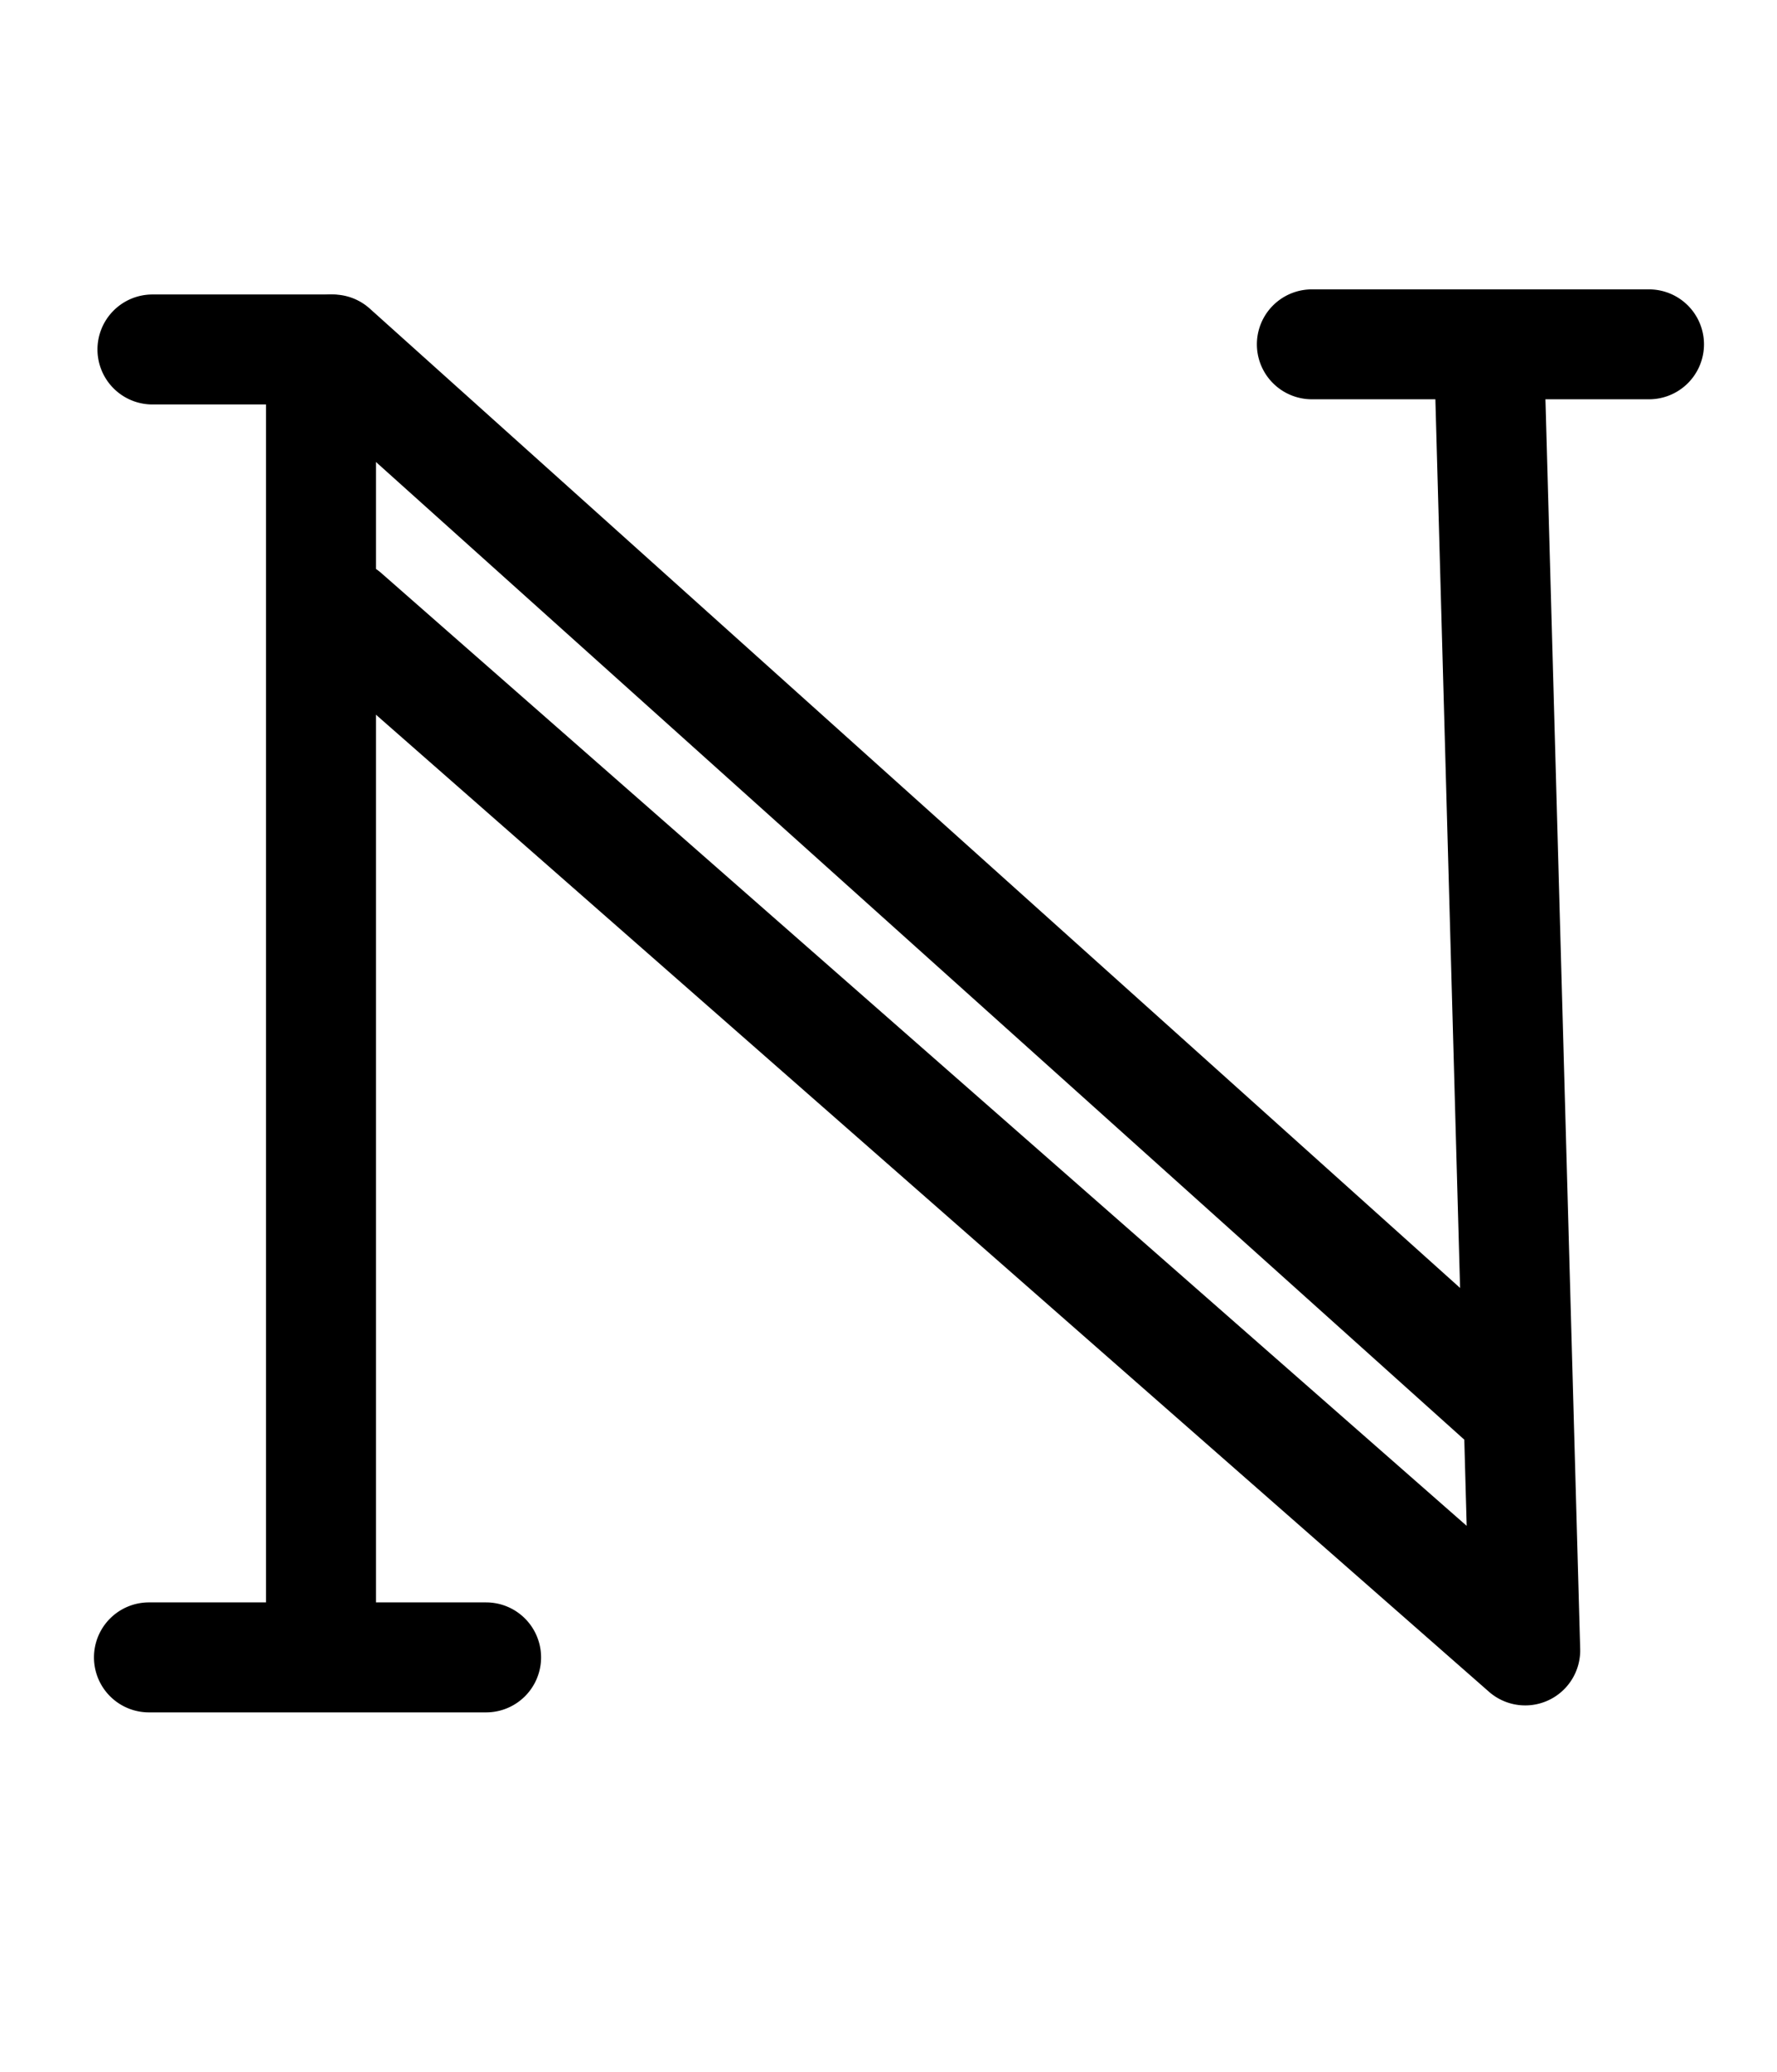 <?xml version="1.0" encoding="UTF-8" standalone="no"?>
<!-- Created with Inkscape (http://www.inkscape.org/) -->

<svg
   width="45.611mm"
   height="53.168mm"
   viewBox="0 0 45.611 53.168"
   version="1.1"
   id="svg69450"
   inkscape:version="1.2.1 (9c6d41e410, 2022-07-14)"
   sodipodi:docname="ℕ.svg"
   xmlns:inkscape="http://www.inkscape.org/namespaces/inkscape"
   xmlns:sodipodi="http://sodipodi.sourceforge.net/DTD/sodipodi-0.dtd"
   xmlns="http://www.w3.org/2000/svg"
   xmlns:svg="http://www.w3.org/2000/svg">
  <sodipodi:namedview
     id="namedview69452"
     pagecolor="#ffffff"
     bordercolor="#000000"
     borderopacity="0.25"
     inkscape:showpageshadow="2"
     inkscape:pageopacity="0.0"
     inkscape:pagecheckerboard="0"
     inkscape:deskcolor="#d1d1d1"
     inkscape:document-units="mm"
     showgrid="false"
     inkscape:zoom="2.3192099"
     inkscape:cx="97.446979"
     inkscape:cy="118.79045"
     inkscape:window-width="1920"
     inkscape:window-height="1001"
     inkscape:window-x="-9"
     inkscape:window-y="-9"
     inkscape:window-maximized="1"
     inkscape:current-layer="layer1" />
  <defs
     id="defs69447" />
  <g
     inkscape:label="Capa 1"
     inkscape:groupmode="layer"
     id="layer1"
     transform="translate(-201.268,-133.098)"
     style="display:inline">
    <path
       style="color:#000000;fill:#000000;stroke-linecap:round;stroke-linejoin:round"
       d="m 209.508,140.963 a 1.411,1.411 0 0 0 -1.412,1.41 v 33.072 a 1.411,1.411 0 0 0 1.412,1.41 1.411,1.411 0 0 0 1.41,-1.41 v -33.072 a 1.411,1.411 0 0 0 -1.41,-1.41 z"
       id="path30582" />
    <path
       style="color:#000000;fill:#000000;stroke-linecap:round;stroke-linejoin:round"
       d="m 239.449,140.654 a 1.411,1.411 0 0 0 -1.373,1.449 l 0.838,30.146 -27.857,-24.445 a 1.411,1.411 0 0 0 -1.992,0.129 1.411,1.411 0 0 0 0.131,1.992 l 30.289,26.58 a 1.411,1.411 0 0 0 2.342,-1.1 l -0.928,-33.381 a 1.411,1.411 0 0 0 -1.449,-1.371 z"
       id="path30584" />
    <path
       style="color:#000000;fill:#000000;stroke-linecap:round;stroke-linejoin:round"
       d="m 209.74,140.656 a 1.411,1.411 0 0 0 -0.975,0.465 1.411,1.411 0 0 0 0.107,1.994 l 30.289,27.199 a 1.411,1.411 0 0 0 1.994,-0.107 1.411,1.411 0 0 0 -0.107,-1.994 l -30.289,-27.197 a 1.411,1.411 0 0 0 -1.02,-0.359 z"
       id="path30586" />
    <path
       style="color:#000000;fill:#000000;stroke-linecap:round;stroke-linejoin:round"
       d="m 205.092,174.213 a 1.411,1.411 0 0 0 -1.412,1.41 1.411,1.411 0 0 0 1.412,1.412 h 8.654 a 1.411,1.411 0 0 0 1.41,-1.412 1.411,1.411 0 0 0 -1.41,-1.41 z"
       id="path30590" />
    <path
       style="color:#000000;fill:#000000;stroke-linecap:round;stroke-linejoin:round"
       d="m 234.941,140.523 a 1.411,1.411 0 0 0 -1.412,1.41 1.411,1.411 0 0 0 1.412,1.41 h 8.652 a 1.411,1.411 0 0 0 1.412,-1.41 1.411,1.411 0 0 0 -1.412,-1.41 z"
       id="path30590-8" />
    <path
       style="color:#000000;fill:#000000;stroke-linecap:round;stroke-linejoin:round"
       d="m 205.18,140.654 a 1.411,1.411 0 0 0 -1.41,1.41 1.411,1.411 0 0 0 1.41,1.412 h 4.547 a 1.411,1.411 0 0 0 1.412,-1.412 1.411,1.411 0 0 0 -1.412,-1.41 z"
       id="path30590-8-6" />
  </g>
</svg>
